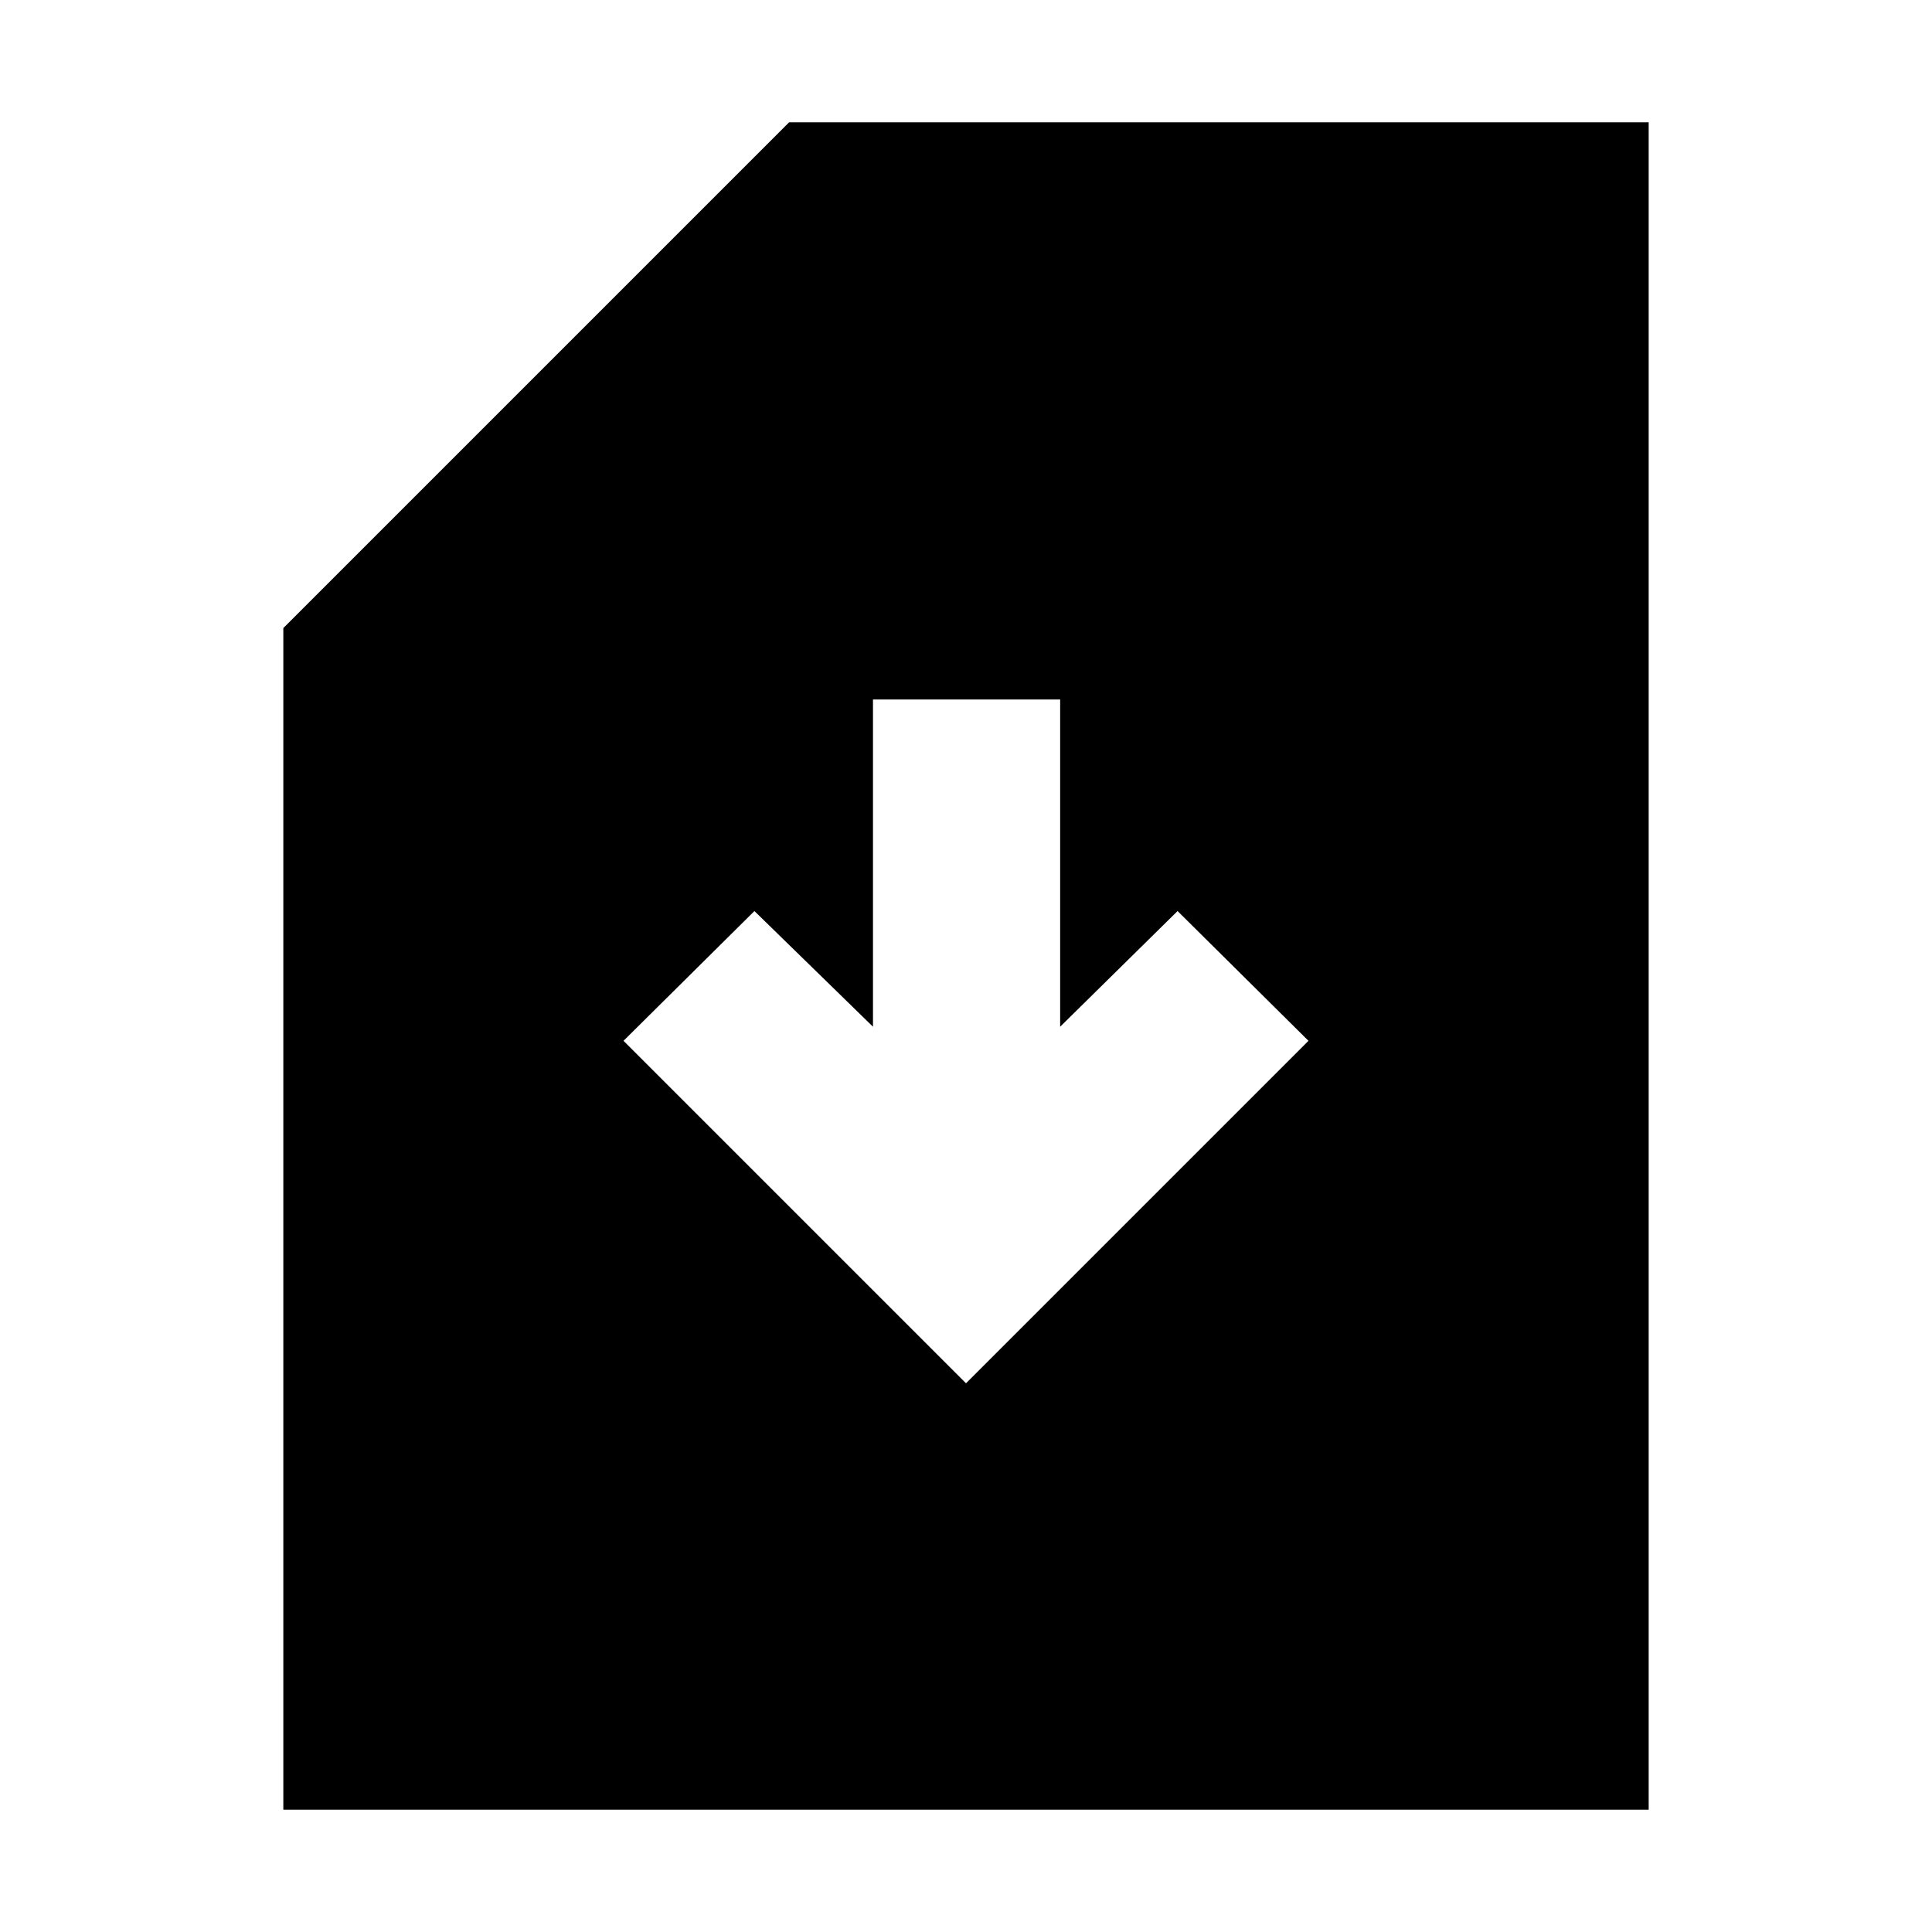 <svg xmlns="http://www.w3.org/2000/svg" height="24" viewBox="0 -960 960 960" width="24"><path d="m480-272.652 170.174-170.174-65.044-64.479-58.347 57.478v-162.608h-93.001v162.608l-58.912-57.478-65.044 64.479L480-272.652ZM140.782-60.782v-587.131l251.305-251.305h427.131v838.436H140.782Z"/></svg>